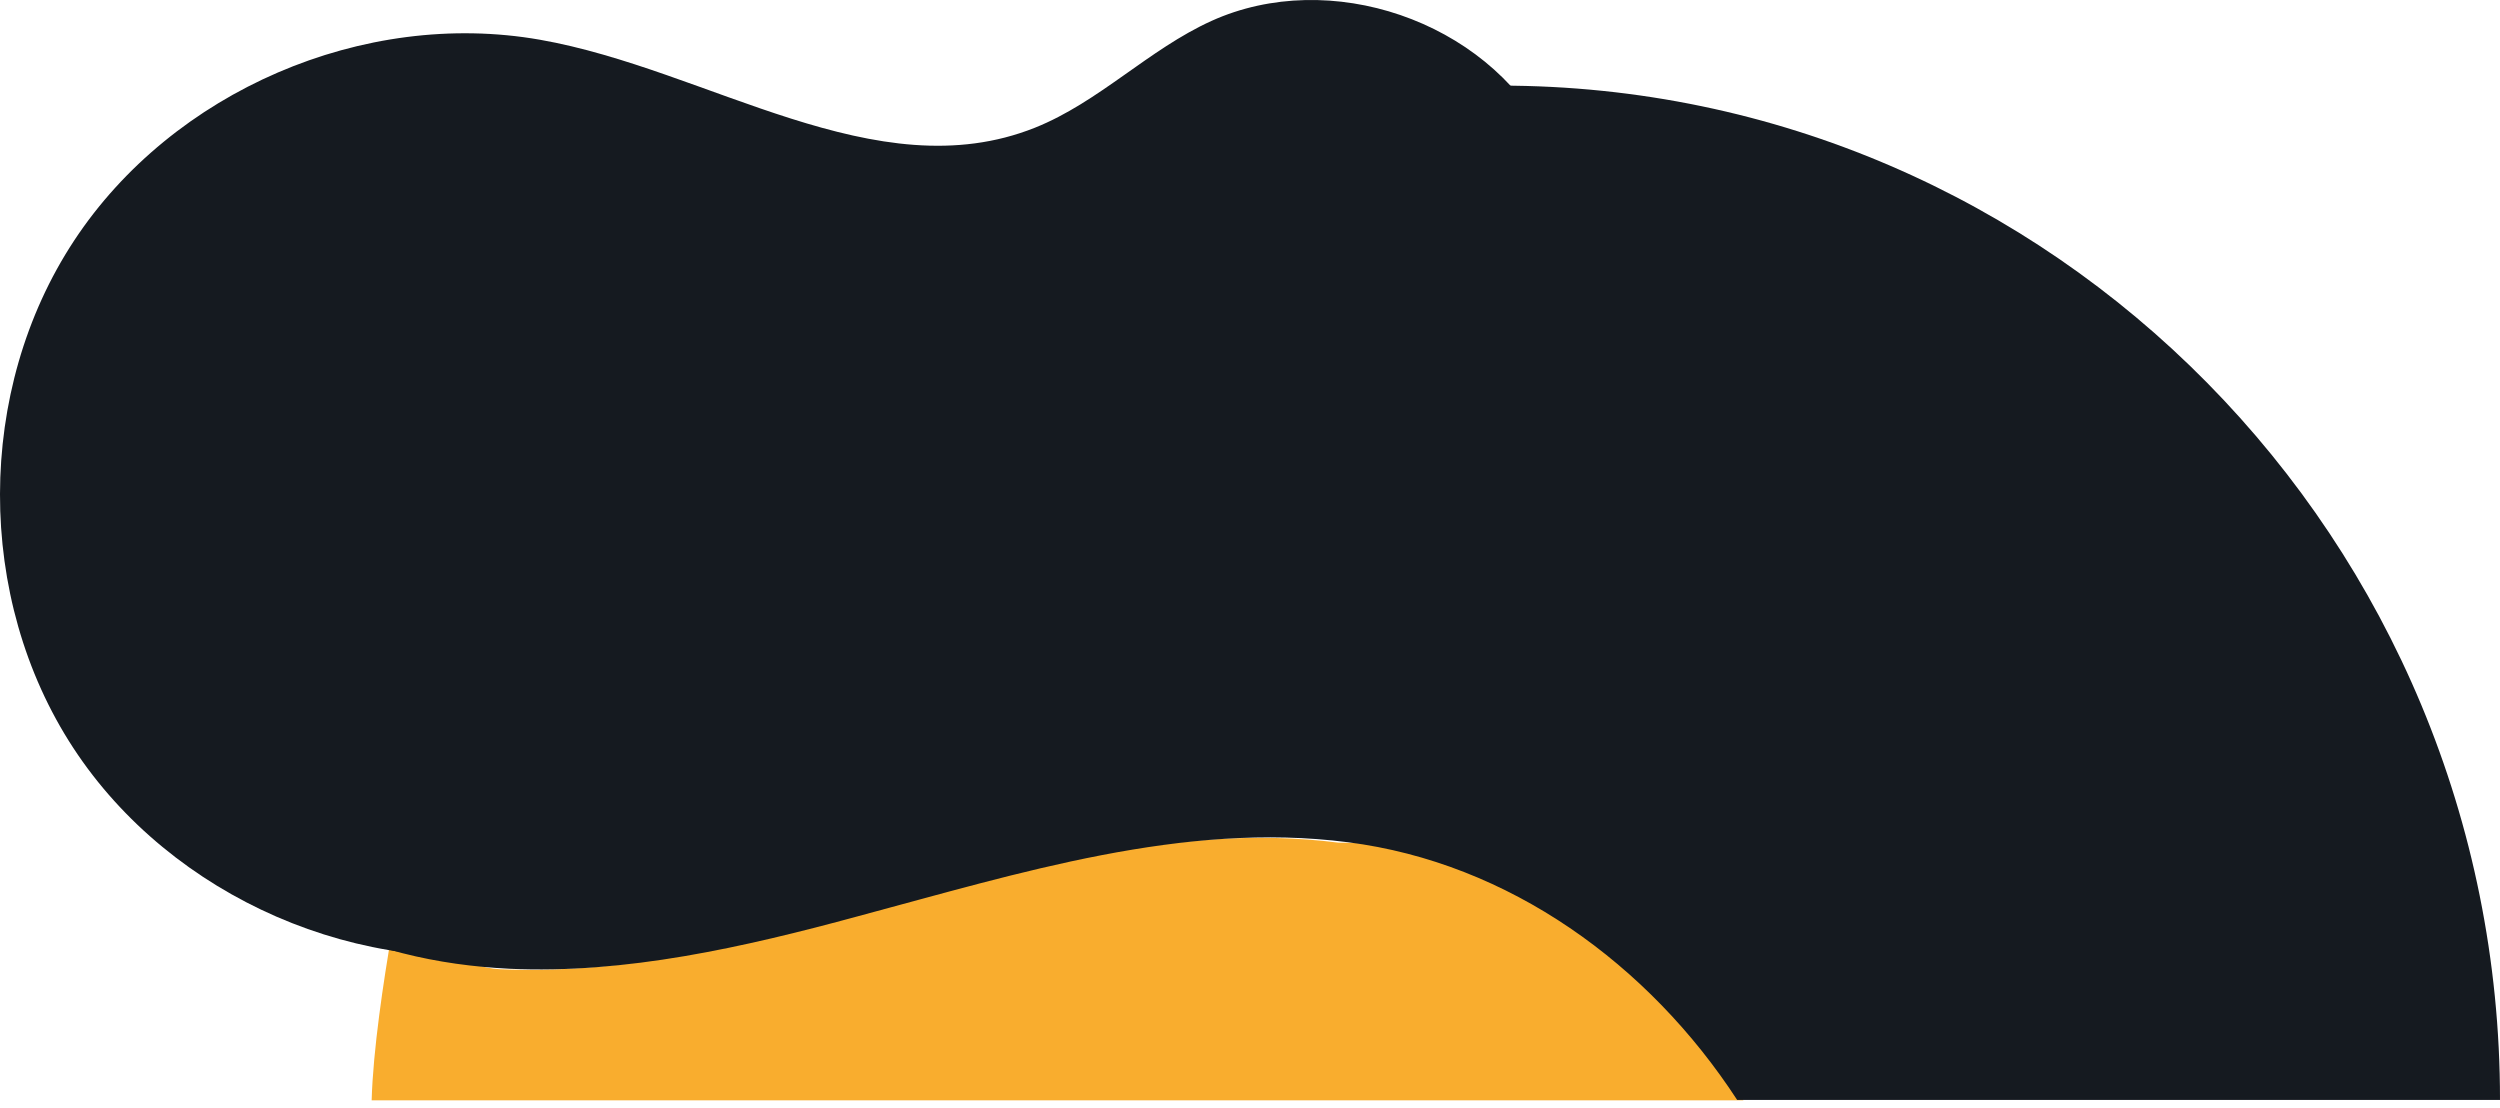 <svg width="185" height="82" viewBox="0 0 185 82" fill="none" xmlns="http://www.w3.org/2000/svg">
<path d="M129.009 81.427H27.502C27.602 77.743 28.385 72.543 29.002 69C31.597 69.66 34.342 71.591 36.995 71.722C45.572 72.122 54.365 70.13 62.798 67.837C74.703 64.653 86.879 60.795 99.056 62.359C112.508 62.359 124.508 70.574 129.009 81.427Z" fill="#F9AD2E"/>
<path d="M185 81.393H128.548C122.024 71.372 111.671 63.844 99.742 62.325C87.568 60.761 75.394 64.618 63.493 67.802C55.062 70.096 46.273 72.088 37.698 71.688C35.046 71.557 32.393 71.2 29.798 70.54C29.424 70.44 29.052 70.34 28.679 70.238C29.424 65.236 30.7 60.432 32.392 55.83C43.147 26.953 71.007 6.336 103.599 6.336C104.847 6.336 106.08 6.364 107.312 6.436C108.546 6.364 109.779 6.336 111.027 6.336C151.863 6.336 185 39.957 185 81.393Z" fill="#151A20"/>
<path d="M39.849 70.321C26.795 72.572 12.678 66.43 5.424 55.346C-1.83 44.264 -1.806 28.869 5.483 17.808C12.77 6.748 26.907 0.65 39.953 2.94C52.419 5.128 64.827 14.143 76.582 9.452C81.321 7.561 85.004 3.653 89.652 1.548C98.406 -2.418 109.926 1.53 114.405 10.034" fill="#151A20"/>
</svg>
